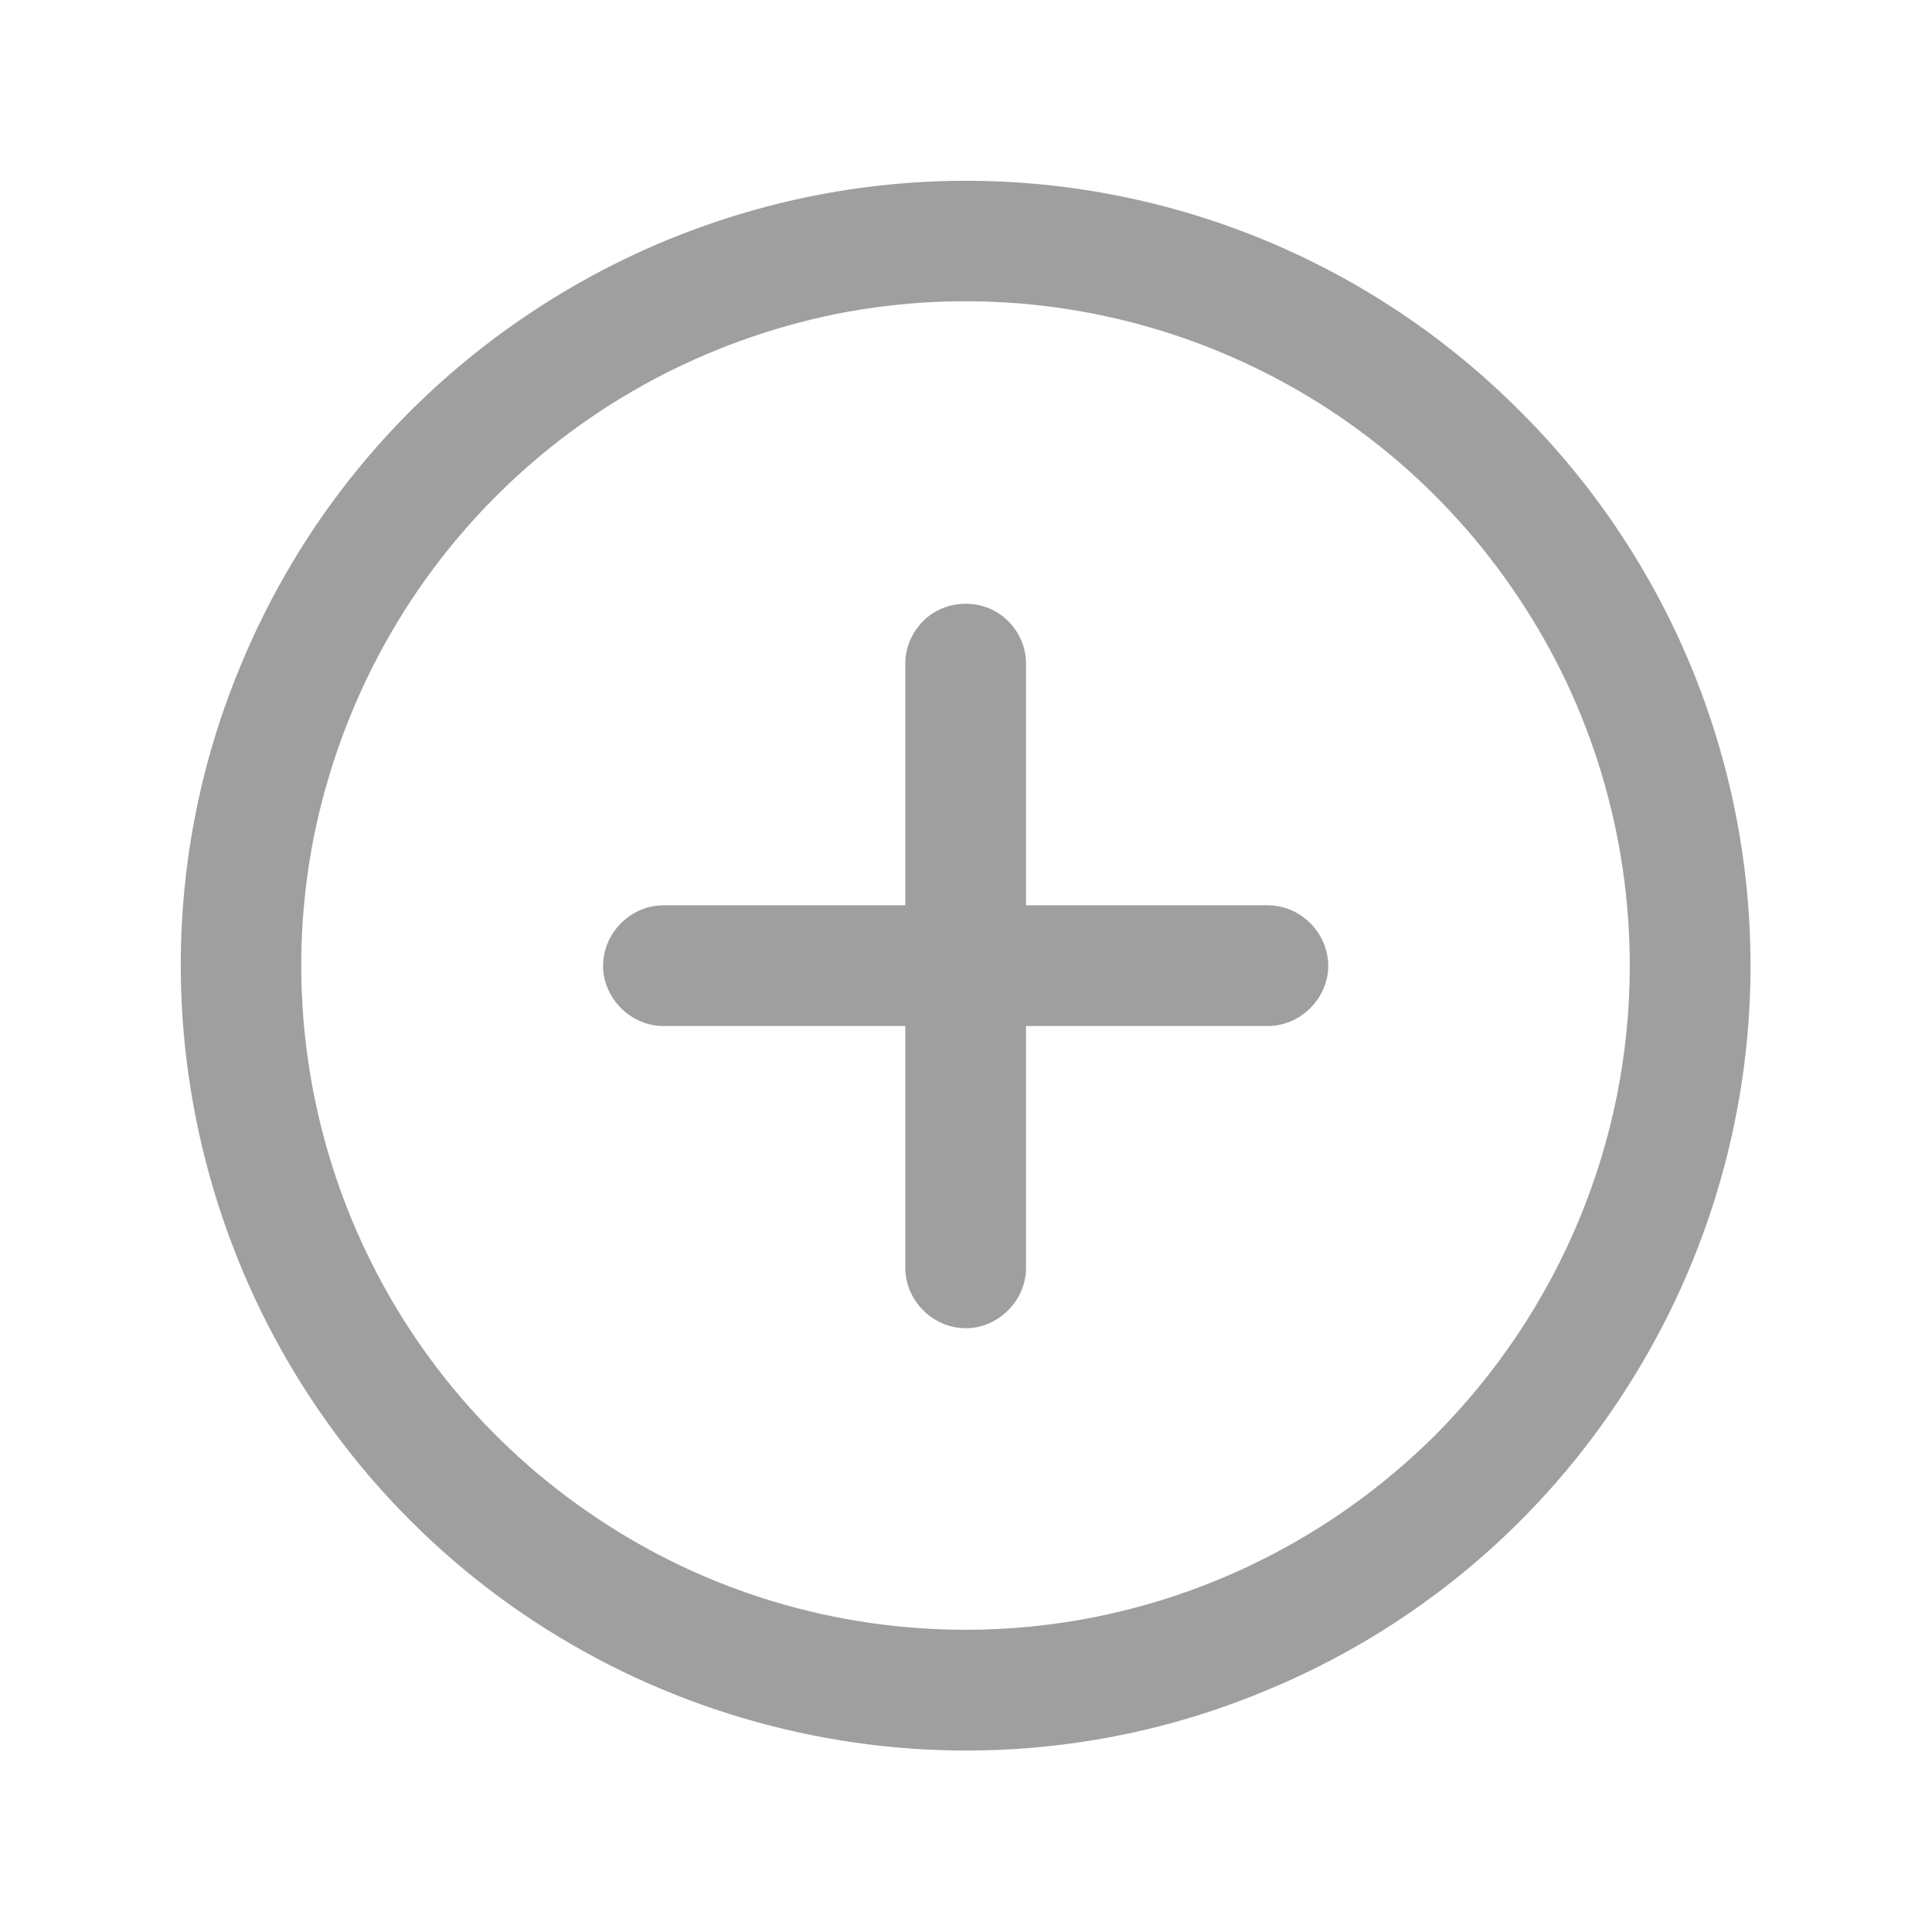 <svg width="28" height="28" viewBox="0 0 28 28" fill="none" xmlns="http://www.w3.org/2000/svg" xmlns:xlink="http://www.w3.org/1999/xlink">
	<desc>
			Created with Pixso.
	</desc>
	<defs/>
	<rect id="Format=Outline, Weight=Regular" rx="0" width="27" height="27" transform="translate(0.5 0.5)" fill="#FFFFFF" fill-opacity="0"/>
	<path id="Vector" d="M14 2.62C11.75 2.62 9.55 3.29 7.68 4.54C5.8 5.79 4.35 7.56 3.49 9.64C2.62 11.72 2.4 14.01 2.84 16.21C3.28 18.42 4.36 20.45 5.95 22.04C7.54 23.63 9.57 24.71 11.78 25.15C13.98 25.59 16.27 25.37 18.35 24.5C20.43 23.64 22.2 22.19 23.45 20.31C24.7 18.44 25.37 16.24 25.37 14C25.37 10.98 24.17 8.09 22.03 5.96C19.9 3.82 17.01 2.62 14 2.62ZM14 23.62C12.09 23.62 10.23 23.06 8.65 22C7.06 20.94 5.83 19.44 5.1 17.68C4.37 15.92 4.18 13.98 4.55 12.12C4.93 10.25 5.84 8.54 7.19 7.19C8.54 5.84 10.25 4.93 12.12 4.55C13.98 4.18 15.92 4.37 17.68 5.1C19.44 5.83 20.94 7.06 22 8.65C23.06 10.23 23.62 12.09 23.62 14C23.62 16.55 22.6 18.99 20.8 20.8C18.99 22.6 16.55 23.62 14 23.62ZM19.25 14C19.25 14.23 19.15 14.45 18.99 14.61C18.82 14.78 18.6 14.87 18.37 14.87L14.87 14.87L14.87 18.37C14.87 18.6 14.78 18.82 14.61 18.99C14.45 19.15 14.23 19.25 14 19.25C13.76 19.25 13.54 19.15 13.38 18.99C13.21 18.82 13.12 18.6 13.12 18.37L13.12 14.87L9.62 14.87C9.39 14.87 9.17 14.78 9 14.61C8.84 14.45 8.74 14.23 8.74 14C8.74 13.76 8.84 13.54 9 13.38C9.17 13.21 9.39 13.12 9.62 13.12L13.12 13.12L13.12 9.62C13.12 9.39 13.21 9.17 13.38 9C13.54 8.84 13.76 8.75 14 8.75C14.23 8.75 14.45 8.84 14.61 9C14.78 9.17 14.87 9.39 14.87 9.62L14.87 13.12L18.37 13.12C18.6 13.12 18.82 13.21 18.99 13.38C19.15 13.54 19.25 13.76 19.25 14Z" fill="#9F9F9F" fill-opacity="1" fill-rule="nonzero"/>
</svg>
